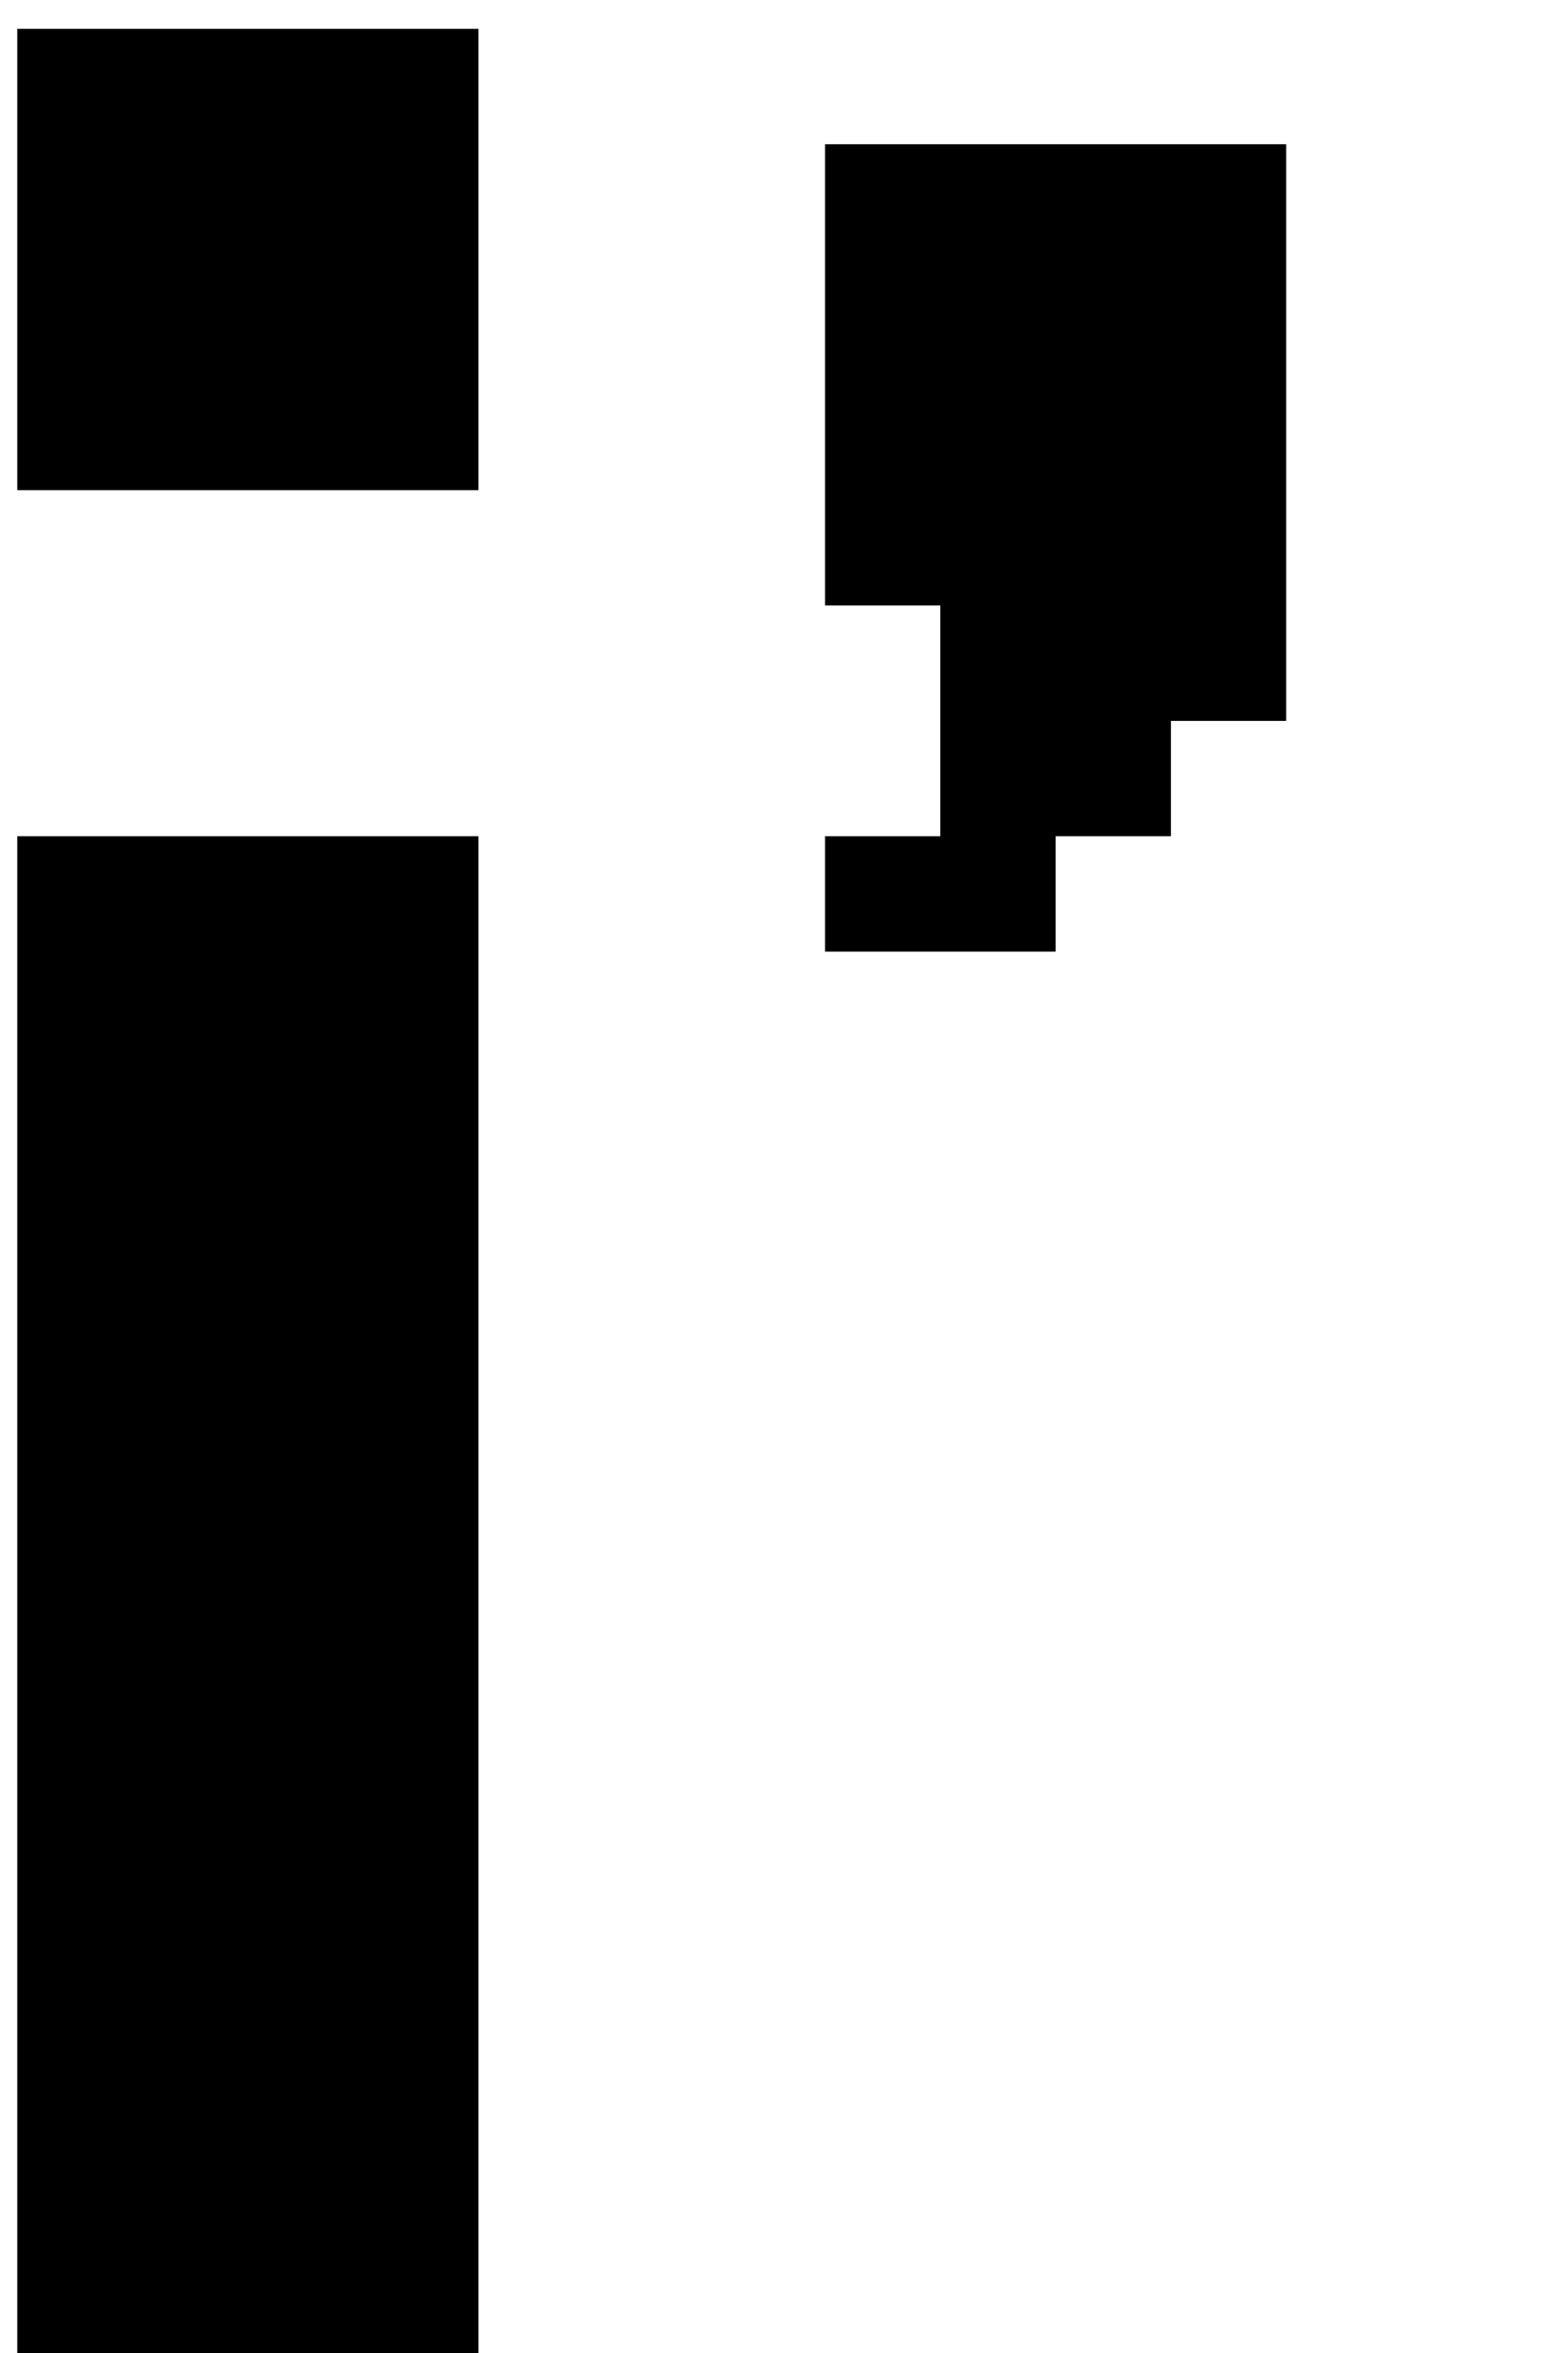 <svg width="32" height="48" viewBox="0 0 16 24" fill="none" xmlns="http://www.w3.org/2000/svg">

<style>
	path {
		fill: #000000
	}
	@media (prefers-color-scheme: dark){
		path {
			fill: #ffffff
		}
	}
</style>

<path d="M1.353 8.529H2.529V9.706H1.353V8.529ZM1.353 9.706H2.529V10.882H1.353V9.706ZM1.353 10.882H2.529V12.059H1.353V10.882ZM1.353 12.059H2.529V13.235H1.353V12.059ZM1.353 13.235H2.529V14.412H1.353V13.235ZM0.176 13.235H1.353V14.412H0.176V13.235ZM0.176 12.059H1.353V13.235H0.176V12.059ZM0.176 10.882H1.353V12.059H0.176V10.882ZM0.176 9.706H1.353V10.882H0.176V9.706ZM0.176 8.529H1.353V9.706H0.176V8.529ZM0.176 20.294H1.353V21.471H0.176V20.294ZM0.176 19.118H1.353V20.294H0.176V19.118ZM0.176 17.941H1.353V19.118H0.176V17.941ZM0.176 16.765H1.353V17.941H0.176V16.765ZM1.353 15.588H2.529V16.765H1.353V15.588ZM1.353 14.412H2.529V15.588H1.353V14.412ZM0.176 14.412H1.353V15.588H0.176V14.412ZM0.176 15.588H1.353V16.765H0.176V15.588ZM0.176 21.471H1.353V22.647H0.176V21.471ZM0.176 22.647H1.353V23.823H0.176V22.647ZM0.176 23.823H1.353V25H0.176V23.823ZM3.706 8.529H4.882V9.706H3.706V8.529ZM3.706 9.706H4.882V10.882H3.706V9.706ZM3.706 10.882H4.882V12.059H3.706V10.882ZM3.706 12.059H4.882V13.235H3.706V12.059ZM3.706 13.235H4.882V14.412H3.706V13.235ZM3.706 14.412H4.882V15.588H3.706V14.412ZM3.706 15.588H4.882V16.765H3.706V15.588ZM3.706 16.765H4.882V17.941H3.706V16.765ZM3.706 17.941H4.882V19.118H3.706V17.941ZM3.706 19.118H4.882V20.294H3.706V19.118ZM3.706 20.294H4.882V21.471H3.706V20.294ZM3.706 21.471H4.882V22.647H3.706V21.471ZM3.706 22.647H4.882V23.823H3.706V22.647ZM3.706 23.823H4.882V25H3.706V23.823ZM2.529 23.823H3.706V25H2.529V23.823ZM1.353 23.823H2.529V25H1.353V23.823ZM1.353 22.647H2.529V23.823H1.353V22.647ZM2.529 22.647H3.706V23.823H2.529V22.647ZM2.529 21.471H3.706V22.647H2.529V21.471ZM1.353 20.294H2.529V21.471H1.353V20.294ZM1.353 19.118H2.529V20.294H1.353V19.118ZM1.353 17.941H2.529V19.118H1.353V17.941ZM2.529 17.941H3.706V19.118H2.529V17.941ZM2.529 19.118H3.706V20.294H2.529V19.118ZM2.529 20.294H3.706V21.471H2.529V20.294ZM1.353 21.471H2.529V22.647H1.353V21.471ZM2.529 16.765H3.706V17.941H2.529V16.765ZM2.529 15.588H3.706V16.765H2.529V15.588ZM2.529 14.412H3.706V15.588H2.529V14.412ZM1.353 16.765H2.529V17.941H1.353V16.765ZM2.529 13.235H3.706V14.412H2.529V13.235ZM2.529 12.059H3.706V13.235H2.529V12.059ZM2.529 10.882H3.706V12.059H2.529V10.882ZM2.529 9.706H3.706V10.882H2.529V9.706ZM2.529 8.529H3.706V9.706H2.529V8.529ZM3.706 1.471H4.882V2.647H3.706V1.471ZM2.529 2.647H3.706V3.824H2.529V2.647ZM2.529 0.294H3.706V1.471H2.529V0.294ZM1.353 1.471H2.529V2.647H1.353V1.471ZM2.529 1.471H3.706V2.647H2.529V1.471ZM1.353 0.294H2.529V1.471H1.353V0.294ZM1.353 2.647H2.529V3.824H1.353V2.647ZM3.706 2.647H4.882V3.824H3.706V2.647ZM0.176 1.471H1.353V2.647H0.176V1.471ZM0.176 2.647H1.353V3.824H0.176V2.647ZM1.353 3.824H2.529V5H1.353V3.824ZM2.529 3.824H3.706V5H2.529V3.824ZM0.176 0.294H1.353V1.471H0.176V0.294ZM3.706 0.294H4.882V1.471H3.706V0.294ZM3.706 3.824H4.882V5H3.706V3.824ZM0.176 3.824H1.353V5H0.176V3.824ZM9.595 9.706H8.419V8.529H9.595V9.706ZM10.772 9.706H9.595V8.529H10.772V9.706ZM11.948 8.529H10.772V7.353H11.948V8.529ZM10.772 8.529H9.595V7.353H10.772V8.529ZM10.772 7.353H9.595V6.176H10.772V7.353ZM11.948 7.353H10.772V6.176H11.948V7.353ZM13.124 7.353H11.948V6.176H13.124V7.353ZM13.124 6.176H11.948V5H13.124V6.176ZM13.124 5H11.948V3.824H13.124V5ZM13.124 3.824H11.948V2.647H13.124V3.824ZM13.124 2.647H11.948V1.471H13.124V2.647ZM11.948 2.647H10.772V1.471H11.948V2.647ZM10.772 2.647H9.595V1.471H10.772V2.647ZM9.595 3.824H8.419V2.647H9.595V3.824ZM9.595 5H8.419V3.824H9.595V5ZM9.595 6.176H8.419V5H9.595V6.176ZM9.595 2.647H8.419V1.471H9.595V2.647ZM10.772 5H9.595V3.824H10.772V5ZM11.948 5H10.772V3.824H11.948V5ZM11.948 6.176H10.772V5H11.948V6.176ZM10.772 6.176H9.595V5H10.772V6.176ZM11.948 3.824H10.772V2.647H11.948V3.824ZM10.772 3.824H9.595V2.647H10.772V3.824ZM16.661 7.353H17.837V8.529H16.661V7.353ZM17.837 7.353H19.014V8.529H17.837V7.353ZM19.014 7.353H20.19V8.529H19.014V7.353ZM16.661 9.706H17.837V10.882H16.661V9.706ZM16.661 8.529H17.837V9.706H16.661V8.529ZM19.014 23.823H20.19V25H19.014V23.823ZM17.837 23.823H19.014V25H17.837V23.823ZM16.661 22.647H17.837V23.823H16.661V22.647ZM16.661 21.471H17.837V22.647H16.661V21.471ZM16.661 23.823H17.837V25H16.661V23.823ZM22.543 7.353H23.72V8.529H22.543V7.353ZM20.19 7.353H21.367V8.529H20.19V7.353ZM24.896 7.353H26.073V8.529H24.896V7.353ZM26.073 8.529H27.249V9.706H26.073V8.529ZM24.896 8.529H26.073V9.706H24.896V8.529ZM24.896 9.706H26.073V10.882H24.896V9.706ZM27.249 9.706H28.426V10.882H27.249V9.706ZM26.073 9.706H27.249V10.882H26.073V9.706ZM24.896 10.882H26.073V12.059H24.896V10.882ZM23.72 10.882H24.896V12.059H23.72V10.882ZM26.073 10.882H27.249V12.059H26.073V10.882ZM27.249 10.882H28.426V12.059H27.249V10.882ZM28.426 12.059H29.602V13.235H28.426V12.059ZM28.426 13.235H29.602V14.412H28.426V13.235ZM28.426 14.412H29.602V15.588H28.426V14.412ZM28.426 15.588H29.602V16.765H28.426V15.588ZM28.426 16.765H29.602V17.941H28.426V16.765ZM28.426 17.941H29.602V19.118H28.426V17.941ZM28.426 19.118H29.602V20.294H28.426V19.118ZM28.426 20.294H29.602V21.471H28.426V20.294ZM27.249 20.294H28.426V21.471H27.249V20.294ZM27.249 21.471H28.426V22.647H27.249V21.471ZM27.249 22.647H28.426V23.823H27.249V22.647ZM26.073 22.647H27.249V23.823H26.073V22.647ZM24.896 22.647H26.073V23.823H24.896V22.647ZM24.896 20.294H26.073V21.471H24.896V20.294ZM24.896 21.471H26.073V22.647H24.896V21.471ZM26.073 21.471H27.249V22.647H26.073V21.471ZM26.073 20.294H27.249V21.471H26.073V20.294ZM26.073 19.118H27.249V20.294H26.073V19.118ZM24.896 19.118H26.073V20.294H24.896V19.118ZM24.896 17.941H26.073V19.118H24.896V17.941ZM24.896 16.765H26.073V17.941H24.896V16.765ZM24.896 15.588H26.073V16.765H24.896V15.588ZM24.896 14.412H26.073V15.588H24.896V14.412ZM24.896 13.235H26.073V14.412H24.896V13.235ZM24.896 12.059H26.073V13.235H24.896V12.059ZM26.073 12.059H27.249V13.235H26.073V12.059ZM26.073 13.235H27.249V14.412H26.073V13.235ZM26.073 14.412H27.249V15.588H26.073V14.412ZM26.073 15.588H27.249V16.765H26.073V15.588ZM26.073 16.765H27.249V17.941H26.073V16.765ZM26.073 17.941H27.249V19.118H26.073V17.941ZM27.249 19.118H28.426V20.294H27.249V19.118ZM27.249 17.941H28.426V19.118H27.249V17.941ZM27.249 16.765H28.426V17.941H27.249V16.765ZM27.249 15.588H28.426V16.765H27.249V15.588ZM27.249 14.412H28.426V15.588H27.249V14.412ZM27.249 13.235H28.426V14.412H27.249V13.235ZM27.249 12.059H28.426V13.235H27.249V12.059ZM24.896 23.823H26.073V25H24.896V23.823ZM20.19 23.823H21.367V25H20.19V23.823ZM20.19 22.647H21.367V23.823H20.19V22.647ZM19.014 22.647H20.19V23.823H19.014V22.647ZM17.837 22.647H19.014V23.823H17.837V22.647ZM17.837 13.235H19.014V14.412H17.837V13.235ZM17.837 12.059H19.014V13.235H17.837V12.059ZM16.661 10.882H17.837V12.059H16.661V10.882ZM17.837 9.706H19.014V10.882H17.837V9.706ZM19.014 8.529H20.19V9.706H19.014V8.529ZM20.19 8.529H21.367V9.706H20.19V8.529ZM21.367 8.529H22.543V9.706H21.367V8.529ZM21.367 9.706H22.543V10.882H21.367V9.706ZM21.367 10.882H22.543V12.059H21.367V10.882ZM20.19 10.882H21.367V12.059H20.19V10.882ZM19.014 10.882H20.19V12.059H19.014V10.882ZM20.19 12.059H21.367V13.235H20.19V12.059ZM20.19 13.235H21.367V14.412H20.19V13.235ZM20.19 14.412H21.367V15.588H20.19V14.412ZM20.19 21.471H21.367V22.647H20.19V21.471ZM19.014 21.471H20.19V22.647H19.014V21.471ZM19.014 13.235H20.19V14.412H19.014V13.235ZM19.014 12.059H20.19V13.235H19.014V12.059ZM19.014 9.706H20.19V10.882H19.014V9.706ZM20.19 9.706H21.367V10.882H20.19V9.706ZM22.543 8.529H23.72V9.706H22.543V8.529ZM23.72 8.529H24.896V9.706H23.72V8.529ZM23.72 9.706H24.896V10.882H23.72V9.706ZM22.543 9.706H23.72V10.882H22.543V9.706ZM17.837 8.529H19.014V9.706H17.837V8.529ZM17.837 21.471H19.014V22.647H17.837V21.471ZM17.837 10.882H19.014V12.059H17.837V10.882ZM16.661 12.059H17.837V13.235H16.661V12.059ZM16.661 13.235H17.837V14.412H16.661V13.235ZM16.661 20.294H17.837V21.471H16.661V20.294ZM17.837 20.294H19.014V21.471H17.837V20.294ZM19.014 20.294H20.19V21.471H19.014V20.294ZM20.19 20.294H21.367V21.471H20.19V20.294ZM19.014 14.412H20.19V15.588H19.014V14.412ZM17.837 14.412H19.014V15.588H17.837V14.412ZM16.661 14.412H17.837V15.588H16.661V14.412ZM16.661 15.588H17.837V16.765H16.661V15.588ZM16.661 16.765H17.837V17.941H16.661V16.765ZM16.661 17.941H17.837V19.118H16.661V17.941ZM17.837 17.941H19.014V19.118H17.837V17.941ZM17.837 19.118H19.014V20.294H17.837V19.118ZM19.014 19.118H20.19V20.294H19.014V19.118ZM16.661 19.118H17.837V20.294H16.661V19.118ZM20.19 19.118H21.367V20.294H20.19V19.118ZM20.19 17.941H21.367V19.118H20.19V17.941ZM20.19 16.765H21.367V17.941H20.19V16.765ZM20.19 15.588H21.367V16.765H20.19V15.588ZM19.014 15.588H20.19V16.765H19.014V15.588ZM17.837 15.588H19.014V16.765H17.837V15.588ZM17.837 16.765H19.014V17.941H17.837V16.765ZM19.014 17.941H20.19V19.118H19.014V17.941ZM19.014 16.765H20.19V17.941H19.014V16.765ZM26.073 23.823H27.249V25H26.073V23.823ZM27.249 23.823H28.426V25H27.249V23.823ZM28.426 23.823H29.602V25H28.426V23.823ZM28.426 22.647H29.602V23.823H28.426V22.647ZM28.426 21.471H29.602V22.647H28.426V21.471ZM29.602 7.353H30.779V8.529H29.602V7.353ZM30.779 7.353H31.955V8.529H30.779V7.353ZM31.955 7.353H33.131V8.529H31.955V7.353ZM33.131 7.353H34.308V8.529H33.131V7.353ZM34.308 8.529H35.484V9.706H34.308V8.529ZM33.131 8.529H34.308V9.706H33.131V8.529ZM33.131 9.706H34.308V10.882H33.131V9.706ZM35.484 8.529H36.661V9.706H35.484V8.529ZM35.484 9.706H36.661V10.882H35.484V9.706ZM34.308 9.706H35.484V10.882H34.308V9.706ZM33.131 10.882H34.308V12.059H33.131V10.882ZM31.955 10.882H33.131V12.059H31.955V10.882ZM34.308 10.882H35.484V12.059H34.308V10.882ZM35.484 10.882H36.661V12.059H35.484V10.882ZM36.661 10.882H37.837V12.059H36.661V10.882ZM36.661 12.059H37.837V13.235H36.661V12.059ZM36.661 13.235H37.837V14.412H36.661V13.235ZM36.661 14.412H37.837V15.588H36.661V14.412ZM36.661 15.588H37.837V16.765H36.661V15.588ZM36.661 16.765H37.837V17.941H36.661V16.765ZM36.661 17.941H37.837V19.118H36.661V17.941ZM36.661 19.118H37.837V20.294H36.661V19.118ZM36.661 20.294H37.837V21.471H36.661V20.294ZM35.484 20.294H36.661V21.471H35.484V20.294ZM35.484 21.471H36.661V22.647H35.484V21.471ZM35.484 22.647H36.661V23.823H35.484V22.647ZM34.308 22.647H35.484V23.823H34.308V22.647ZM33.131 22.647H34.308V23.823H33.131V22.647ZM33.131 20.294H34.308V21.471H33.131V20.294ZM33.131 21.471H34.308V22.647H33.131V21.471ZM34.308 21.471H35.484V22.647H34.308V21.471ZM34.308 20.294H35.484V21.471H34.308V20.294ZM34.308 19.118H35.484V20.294H34.308V19.118ZM33.131 19.118H34.308V20.294H33.131V19.118ZM33.131 17.941H34.308V19.118H33.131V17.941ZM33.131 16.765H34.308V17.941H33.131V16.765ZM33.131 15.588H34.308V16.765H33.131V15.588ZM33.131 14.412H34.308V15.588H33.131V14.412ZM33.131 13.235H34.308V14.412H33.131V13.235ZM33.131 12.059H34.308V13.235H33.131V12.059ZM34.308 12.059H35.484V13.235H34.308V12.059ZM34.308 13.235H35.484V14.412H34.308V13.235ZM34.308 14.412H35.484V15.588H34.308V14.412ZM34.308 15.588H35.484V16.765H34.308V15.588ZM34.308 16.765H35.484V17.941H34.308V16.765ZM34.308 17.941H35.484V19.118H34.308V17.941ZM35.484 19.118H36.661V20.294H35.484V19.118ZM35.484 17.941H36.661V19.118H35.484V17.941ZM35.484 16.765H36.661V17.941H35.484V16.765ZM35.484 15.588H36.661V16.765H35.484V15.588ZM35.484 14.412H36.661V15.588H35.484V14.412ZM35.484 13.235H36.661V14.412H35.484V13.235ZM35.484 12.059H36.661V13.235H35.484V12.059ZM33.131 23.823H34.308V25H33.131V23.823ZM28.426 8.529H29.602V9.706H28.426V8.529ZM28.426 9.706H29.602V10.882H28.426V9.706ZM28.426 10.882H29.602V12.059H28.426V10.882ZM29.602 8.529H30.779V9.706H29.602V8.529ZM30.779 8.529H31.955V9.706H30.779V8.529ZM31.955 8.529H33.131V9.706H31.955V8.529ZM31.955 9.706H33.131V10.882H31.955V9.706ZM30.779 9.706H31.955V10.882H30.779V9.706ZM29.602 9.706H30.779V10.882H29.602V9.706ZM34.308 23.823H35.484V25H34.308V23.823ZM35.484 23.823H36.661V25H35.484V23.823ZM36.661 23.823H37.837V25H36.661V23.823ZM36.661 22.647H37.837V23.823H36.661V22.647ZM36.661 21.471H37.837V22.647H36.661V21.471ZM23.72 7.353H24.896V8.529H23.72V7.353ZM29.602 10.882H30.779V12.059H29.602V10.882Z" fill="white"/>
</svg>